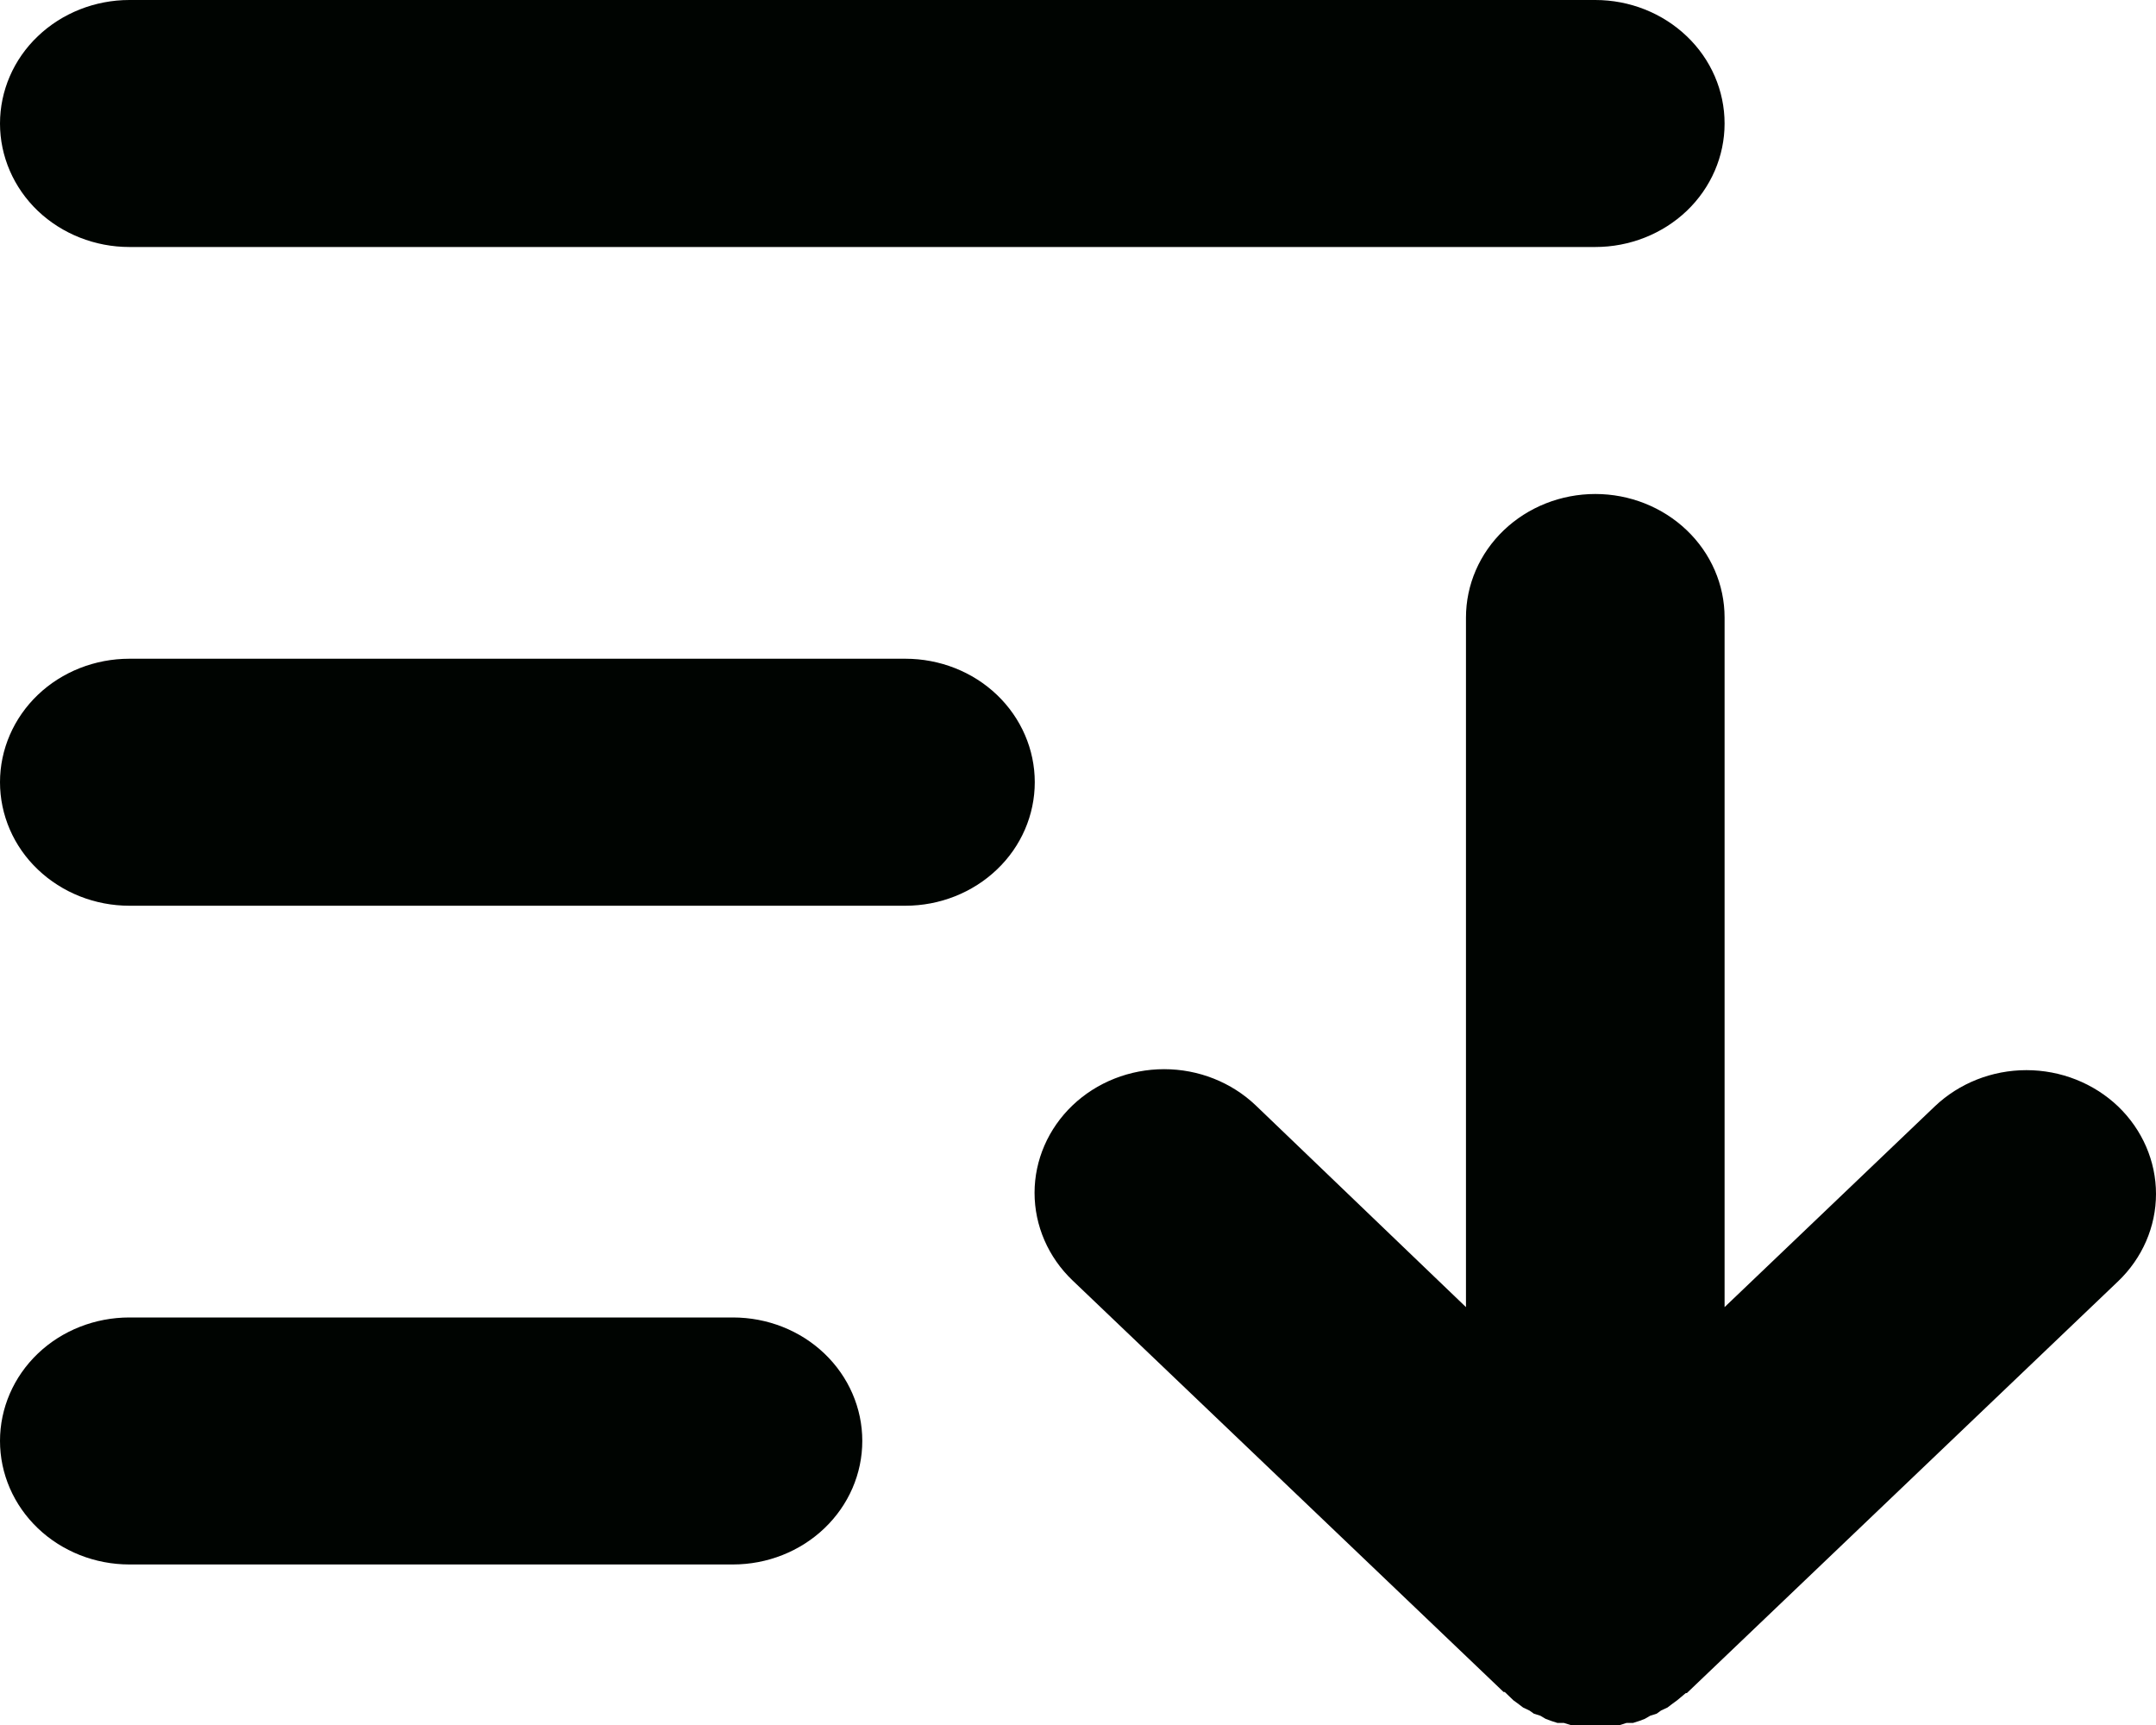<svg width="20" height="16" viewBox="0 0 20 16" fill="none" xmlns="http://www.w3.org/2000/svg">
<path d="M19.648 11.885L15.648 15.704H15.638L15.558 15.771L15.518 15.8L15.468 15.838L15.408 15.866L15.368 15.895L15.308 15.914L15.258 15.943L15.208 15.962L15.148 15.981H15.088L15.028 16H14.569L14.508 15.981H14.448L14.389 15.962L14.338 15.943L14.289 15.914L14.229 15.895L14.188 15.866L14.129 15.838L14.079 15.8L14.039 15.771L13.959 15.694H13.948L9.949 11.876C9.724 11.661 9.597 11.369 9.597 11.064C9.597 10.76 9.724 10.468 9.949 10.253C10.174 10.038 10.48 9.917 10.799 9.917C11.118 9.917 11.423 10.038 11.649 10.253L13.599 12.124V5.728C13.599 5.424 13.725 5.133 13.95 4.918C14.175 4.703 14.48 4.582 14.799 4.582C15.117 4.582 15.422 4.703 15.647 4.918C15.872 5.133 15.998 5.424 15.998 5.728V12.124L17.948 10.262C18.174 10.047 18.479 9.926 18.798 9.926C19.117 9.926 19.422 10.047 19.648 10.262C19.873 10.478 20 10.77 20 11.074C20 11.378 19.873 11.67 19.648 11.885ZM8.399 6.11H1.2C0.882 6.11 0.576 6.23 0.351 6.445C0.126 6.66 0 6.952 0 7.255C0 7.559 0.126 7.851 0.351 8.065C0.576 8.28 0.882 8.401 1.2 8.401H8.399C8.717 8.401 9.023 8.28 9.248 8.065C9.473 7.851 9.599 7.559 9.599 7.255C9.599 6.952 9.473 6.66 9.248 6.445C9.023 6.23 8.717 6.11 8.399 6.11ZM1.2 2.291H14.799C15.117 2.291 15.422 2.17 15.647 1.956C15.872 1.741 15.998 1.449 15.998 1.146C15.998 0.842 15.872 0.55 15.647 0.336C15.422 0.121 15.117 0 14.799 0H1.2C0.882 0 0.576 0.121 0.351 0.336C0.126 0.55 0 0.842 0 1.146C0 1.449 0.126 1.741 0.351 1.956C0.576 2.17 0.882 2.291 1.2 2.291ZM6.799 12.22H1.2C0.882 12.22 0.576 12.34 0.351 12.555C0.126 12.77 0 13.061 0 13.365C0 13.669 0.126 13.96 0.351 14.175C0.576 14.39 0.882 14.511 1.2 14.511H6.799C7.118 14.511 7.423 14.39 7.648 14.175C7.873 13.96 7.999 13.669 7.999 13.365C7.999 13.061 7.873 12.77 7.648 12.555C7.423 12.34 7.118 12.22 6.799 12.22Z" fill="#000401"/>
</svg>
